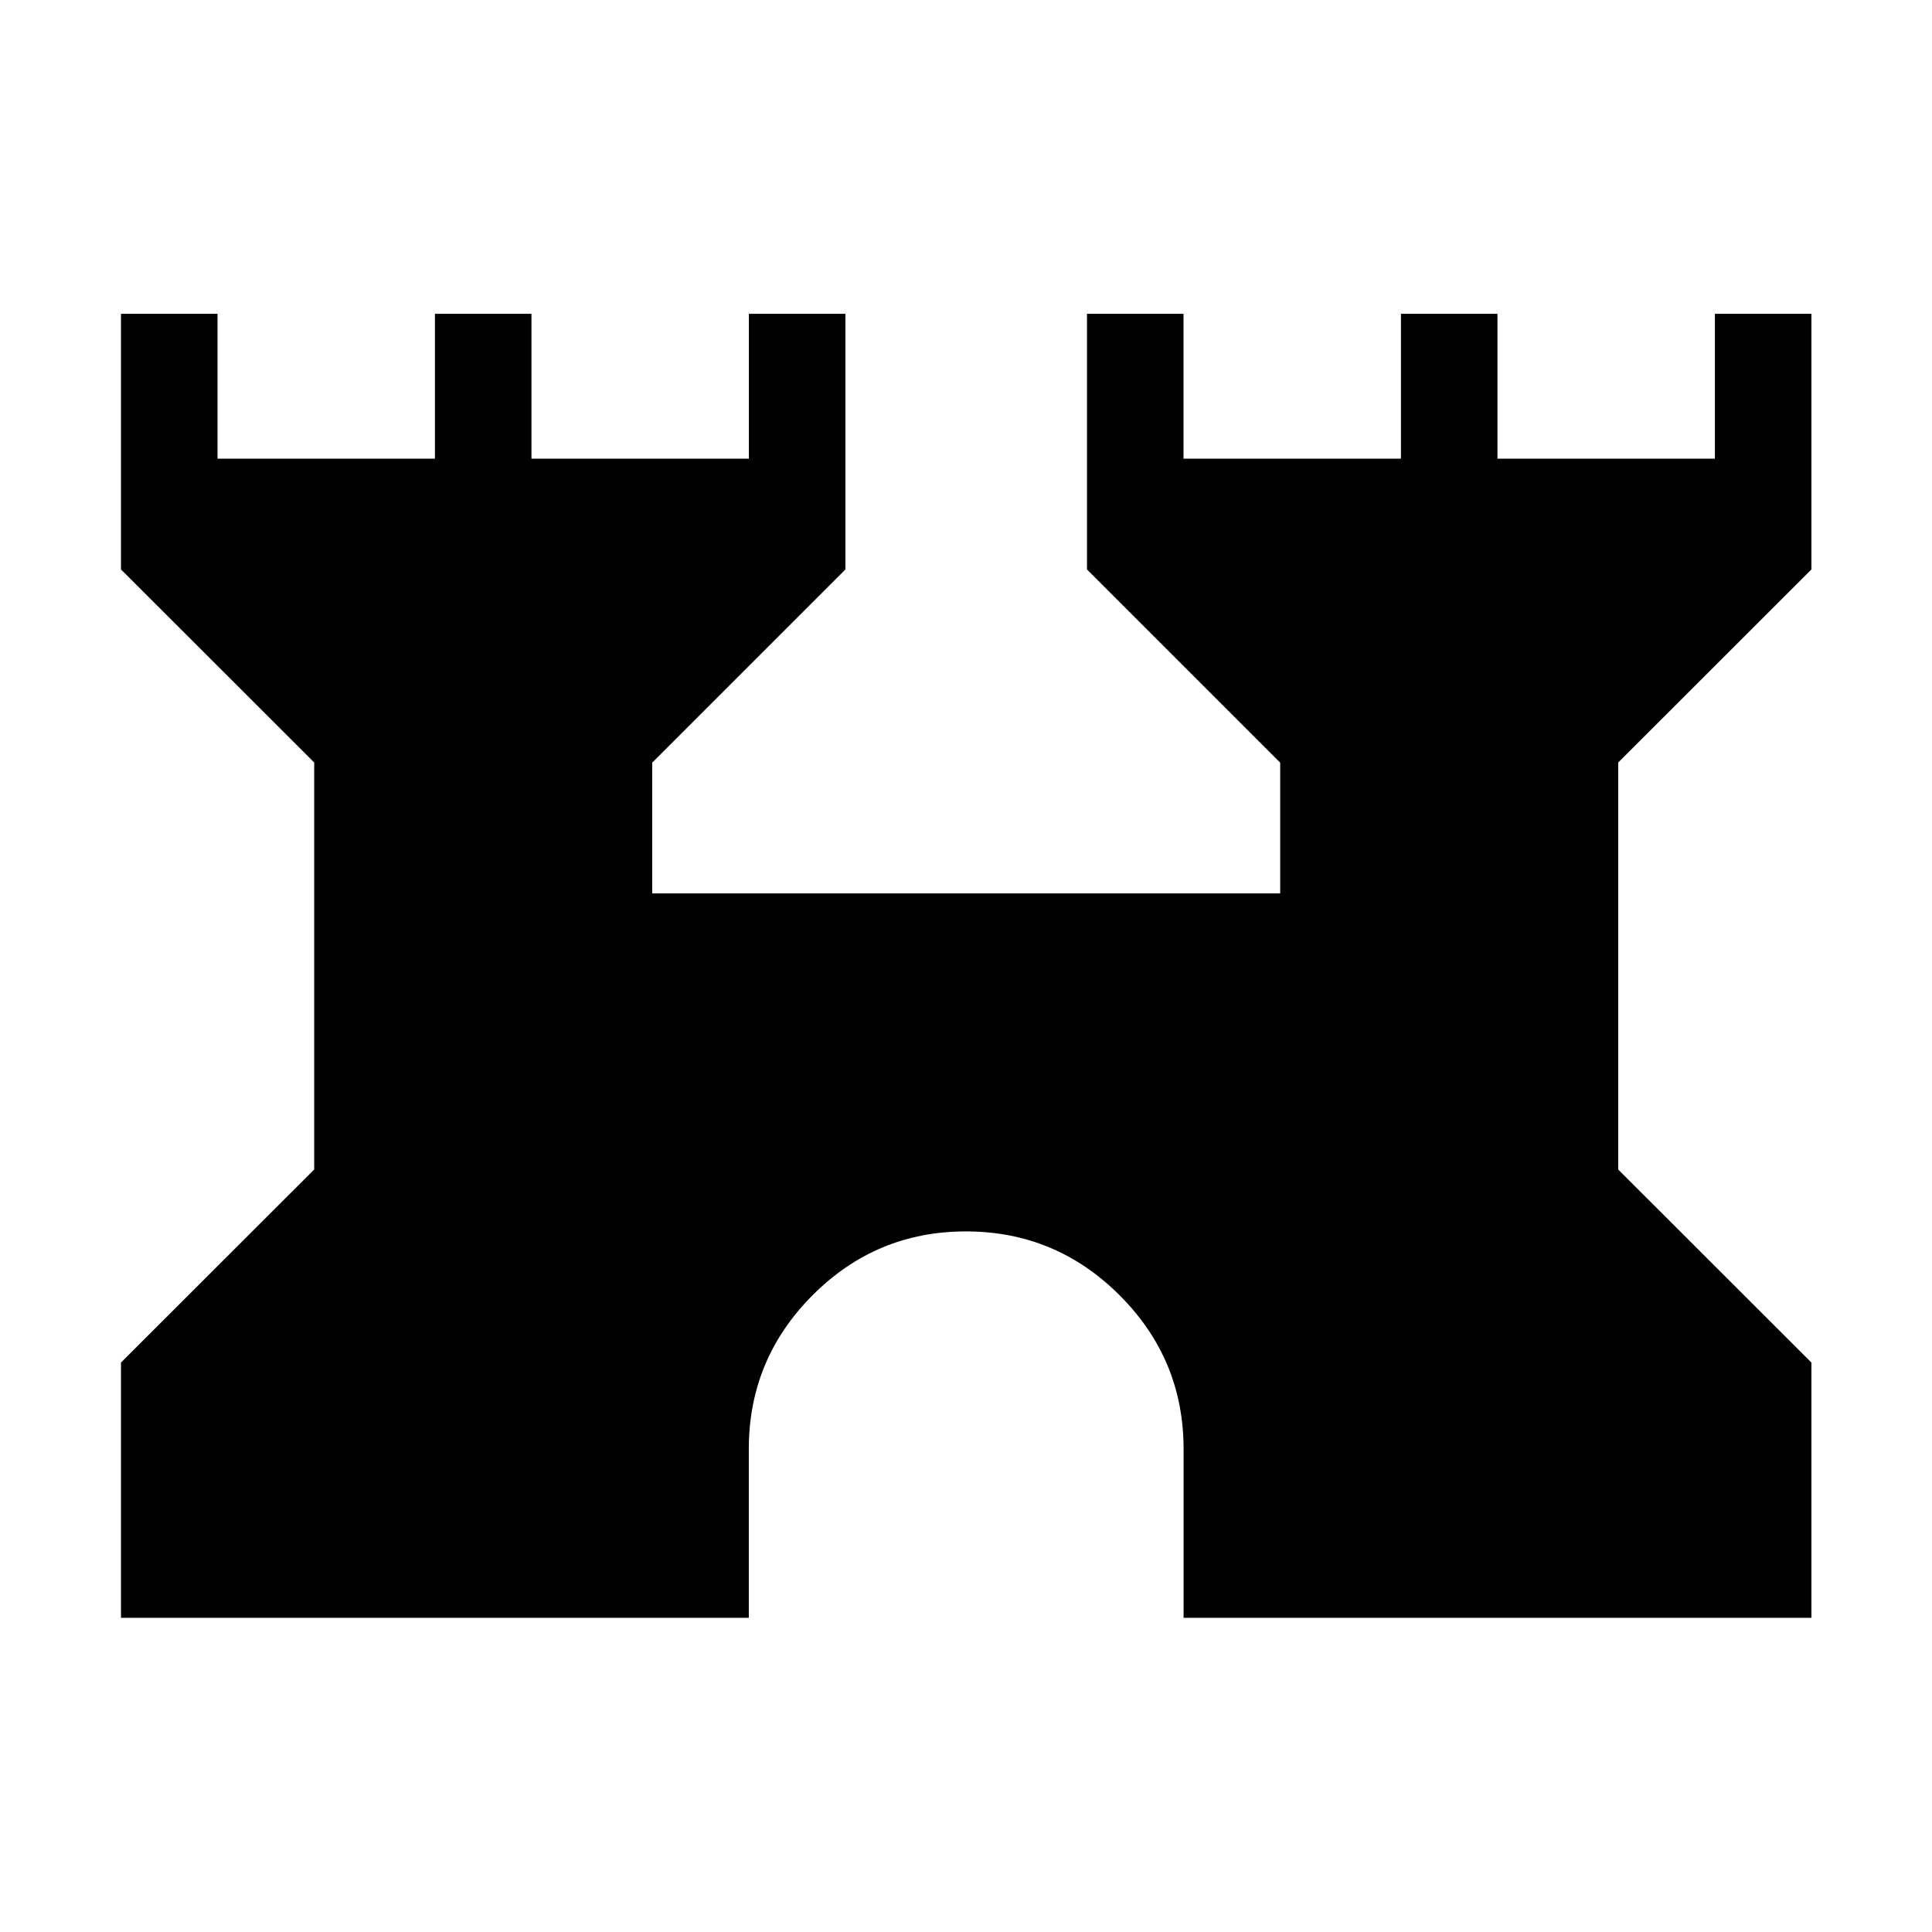 <svg xmlns="http://www.w3.org/2000/svg" height="20" viewBox="0 -960 960 960" width="20"><path d="M60.12-156.12v-126.84l96-95.92v-202.24l-96-95.92v-127.04h47.96v72h108.04v-72h47.96v72h108.04v-72h47.96v127.04l-96 96v64.96h312.04v-64.96l-96-96v-127.04h47.96v72h108.04v-72h47.96v72h108.04v-72h47.96v127.04l-96 95.92v202.24l96 95.92v126.84H588.12V-240q0-44.6-31.77-76.36-31.77-31.76-76.38-31.76t-76.25 31.76Q372.08-284.6 372.08-240v83.88H60.12Z"/></svg>